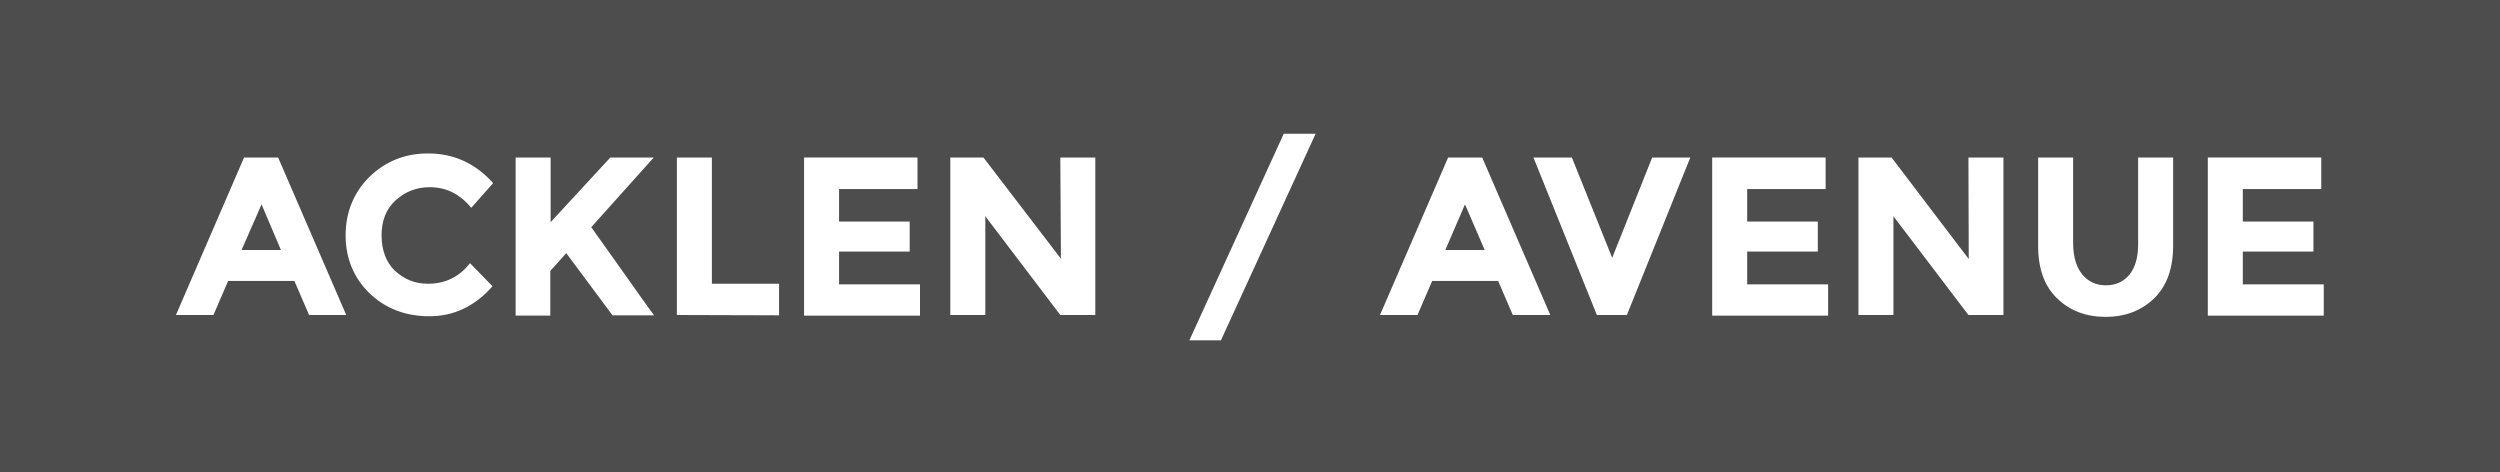 <?xml version="1.0" encoding="utf-8"?>
<!-- Generator: Adobe Illustrator 20.1.0, SVG Export Plug-In . SVG Version: 6.00 Build 0)  -->
<svg version="1.1" id="Layer_1" xmlns="http://www.w3.org/2000/svg" xmlns:xlink="http://www.w3.org/1999/xlink" x="0px" y="0px"
	 viewBox="0 0 800 151.2" style="enable-background:new 0 0 800 151.2;" xml:space="preserve">
<style type="text/css">
	.st0{fill:#4D4D4D;}
	.st1{fill:#FFFFFF;}
</style>
<g>
	<rect class="st0" width="800" height="151.2"/>
	<g>
		<path class="st1" d="M98.9,100.8l-4.7-10.9H73l-4.7,10.9h-12l21.8-50.4h10.9l21.8,50.4H98.9z M83.7,65.4L77.3,80h12.6L83.7,65.4z"
			/>
		<path class="st1" d="M136.9,90.8c5.6,0,10.1-2.2,13.5-6.6l7.2,7.4c-5.7,6.5-12.5,9.6-20.2,9.6c-7.7,0-14.1-2.5-19.2-7.4
			c-5-4.9-7.6-11.1-7.6-18.5s2.6-13.7,7.6-18.7c5.2-5,11.4-7.5,18.8-7.5c8.2,0,15.2,3.2,20.8,9.5l-7,7.9c-3.6-4.4-8-6.6-13.3-6.6
			c-4.2,0-7.8,1.4-10.9,4.2c-3,2.7-4.5,6.5-4.5,11.2c0,4.7,1.4,8.5,4.2,11.3C129.4,89.4,132.8,90.8,136.9,90.8z"/>
		<path class="st1" d="M165,50.4h11.2v20.7l19.1-20.7h13.9l-20,22.3c1.7,2.4,4.9,6.9,9.6,13.5c4.7,6.6,8.1,11.5,10.5,14.7H196
			l-14.8-19.9l-5.1,5.7v14.3H165V50.4L165,50.4z"/>
		<path class="st1" d="M216.6,100.8V50.4h11.2v40.4h21.5v10.1L216.6,100.8L216.6,100.8z"/>
		<path class="st1" d="M293.6,50.4v10.1h-25.1v10.4h22.6v9.6h-22.6v10.5h25.9v10h-37.1V50.4H293.6z"/>
		<path class="st1" d="M339.3,50.4h11.2v50.4h-11.2l-24-31.6v31.6h-11.2V50.4h10.6l24.8,32.4L339.3,50.4L339.3,50.4z"/>
		<path class="st1" d="M410.8,42.8h10.2l-30.3,66.1h-10.1L410.8,42.8z"/>
		<path class="st1" d="M484.1,100.8l-4.7-10.9h-21.1l-4.7,10.9h-12l21.8-50.4h10.9l21.8,50.4H484.1z M468.8,65.4L462.5,80h12.6
			L468.8,65.4z"/>
		<path class="st1" d="M515.9,82.5l12.8-32.1h12.2l-20.3,50.4h-9.6l-20.3-50.4H503L515.9,82.5z"/>
		<path class="st1" d="M584.2,50.4v10.1h-25.1v10.4h22.6v9.6h-22.6v10.5H585v10h-37.1V50.4H584.2z"/>
		<path class="st1" d="M629.9,50.4h11.2v50.4h-11.2l-24-31.6v31.6h-11.2V50.4h10.6L630,82.9L629.9,50.4L629.9,50.4z"/>
		<path class="st1" d="M666.3,87.8c1.9,2.3,4.4,3.5,7.6,3.5s5.7-1.2,7.6-3.5c1.8-2.3,2.7-5.5,2.7-9.6V50.4h11.2v28.2
			c0,7.3-2,12.9-6.1,16.9c-4.1,3.9-9.2,5.9-15.5,5.9c-6.3,0-11.5-2-15.5-5.9c-4.1-3.9-6.1-9.6-6.1-16.8V50.4h11.2v27.8
			C663.5,82.3,664.4,85.4,666.3,87.8z"/>
		<path class="st1" d="M742.8,50.4v10.1h-25.1v10.4h22.6v9.6h-22.6v10.5h25.9v10h-37.1V50.4H742.8z"/>
	</g>
</g>
</svg>
